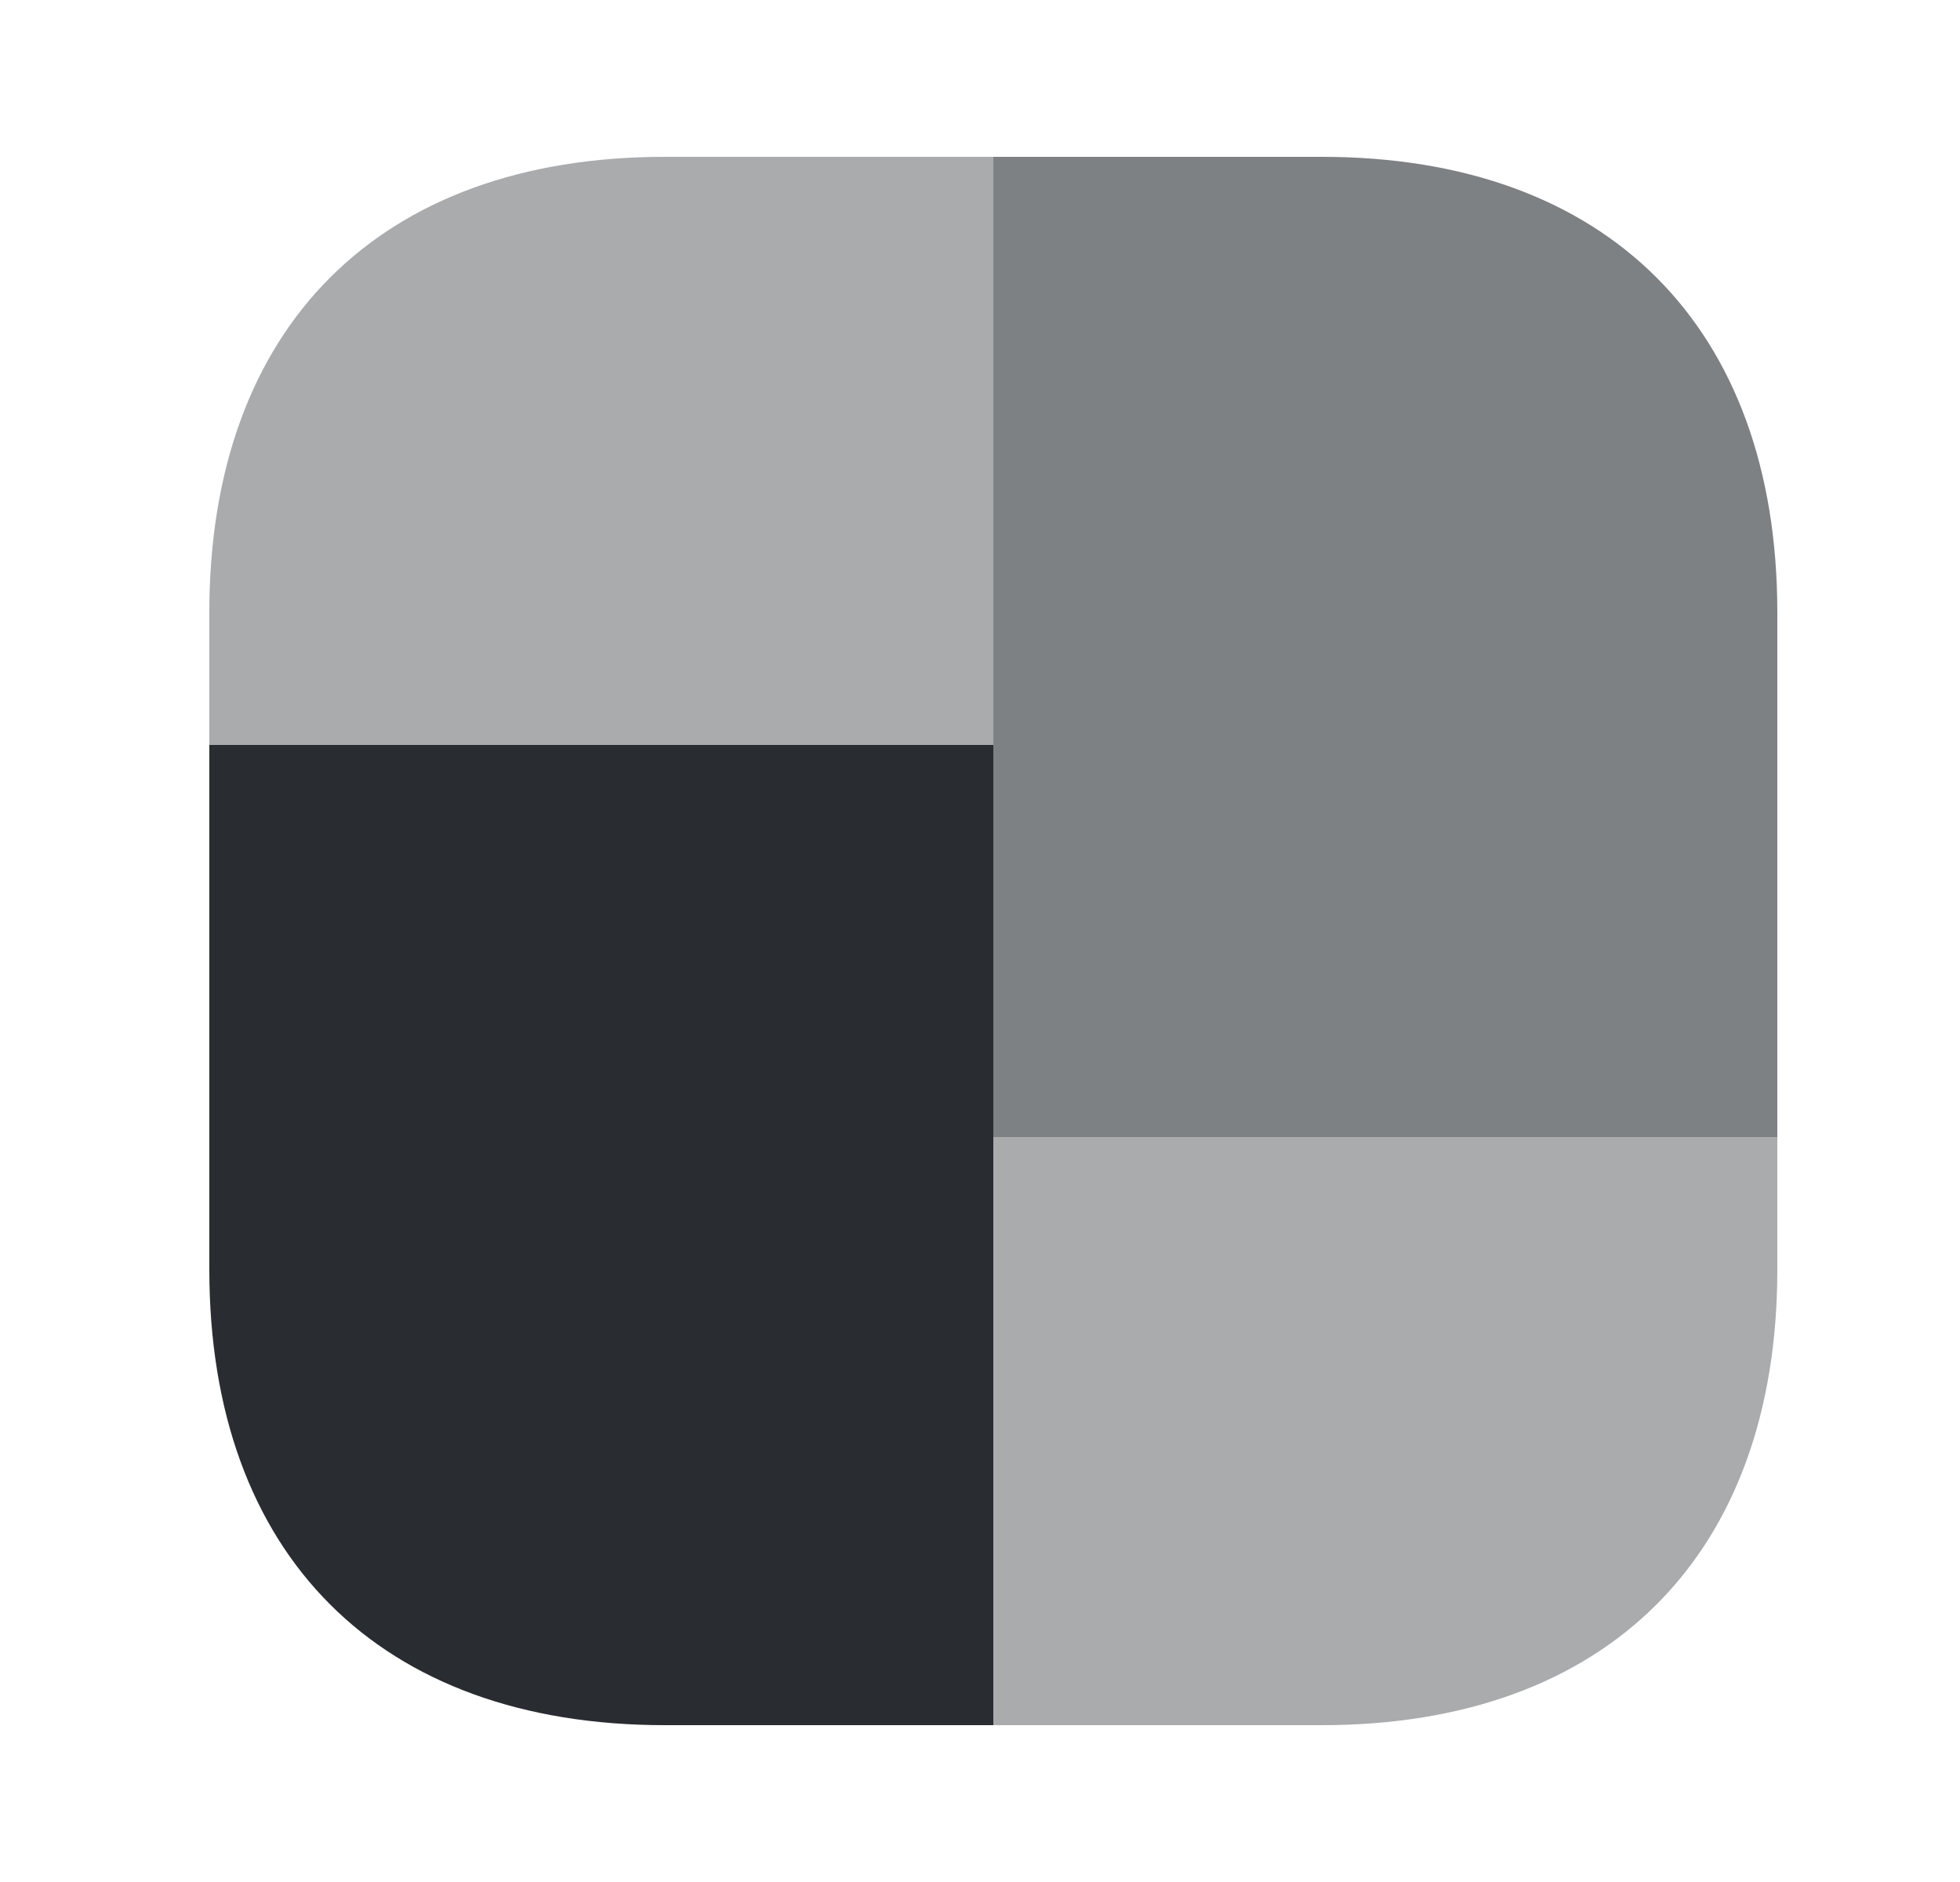 <svg width="25" height="24" viewBox="0 0 25 24" fill="none" xmlns="http://www.w3.org/2000/svg">
<path opacity="0.6" d="M22.67 7.81V14.5H12.67V2H16.86C20.5 2 22.67 4.17 22.67 7.81Z" fill="#292D32"/>
<path d="M12.67 9.5V22H8.48C4.84 22 2.67 19.83 2.67 16.19V9.5H12.67Z" fill="#292D32"/>
<path opacity="0.4" d="M12.67 2V9.5H2.67V7.81C2.67 4.17 4.84 2 8.48 2H12.67Z" fill="#292D32"/>
<path opacity="0.4" d="M22.67 14.5V16.19C22.67 19.83 20.5 22 16.86 22H12.67V14.5H22.67Z" fill="#292D32"/>
</svg>
